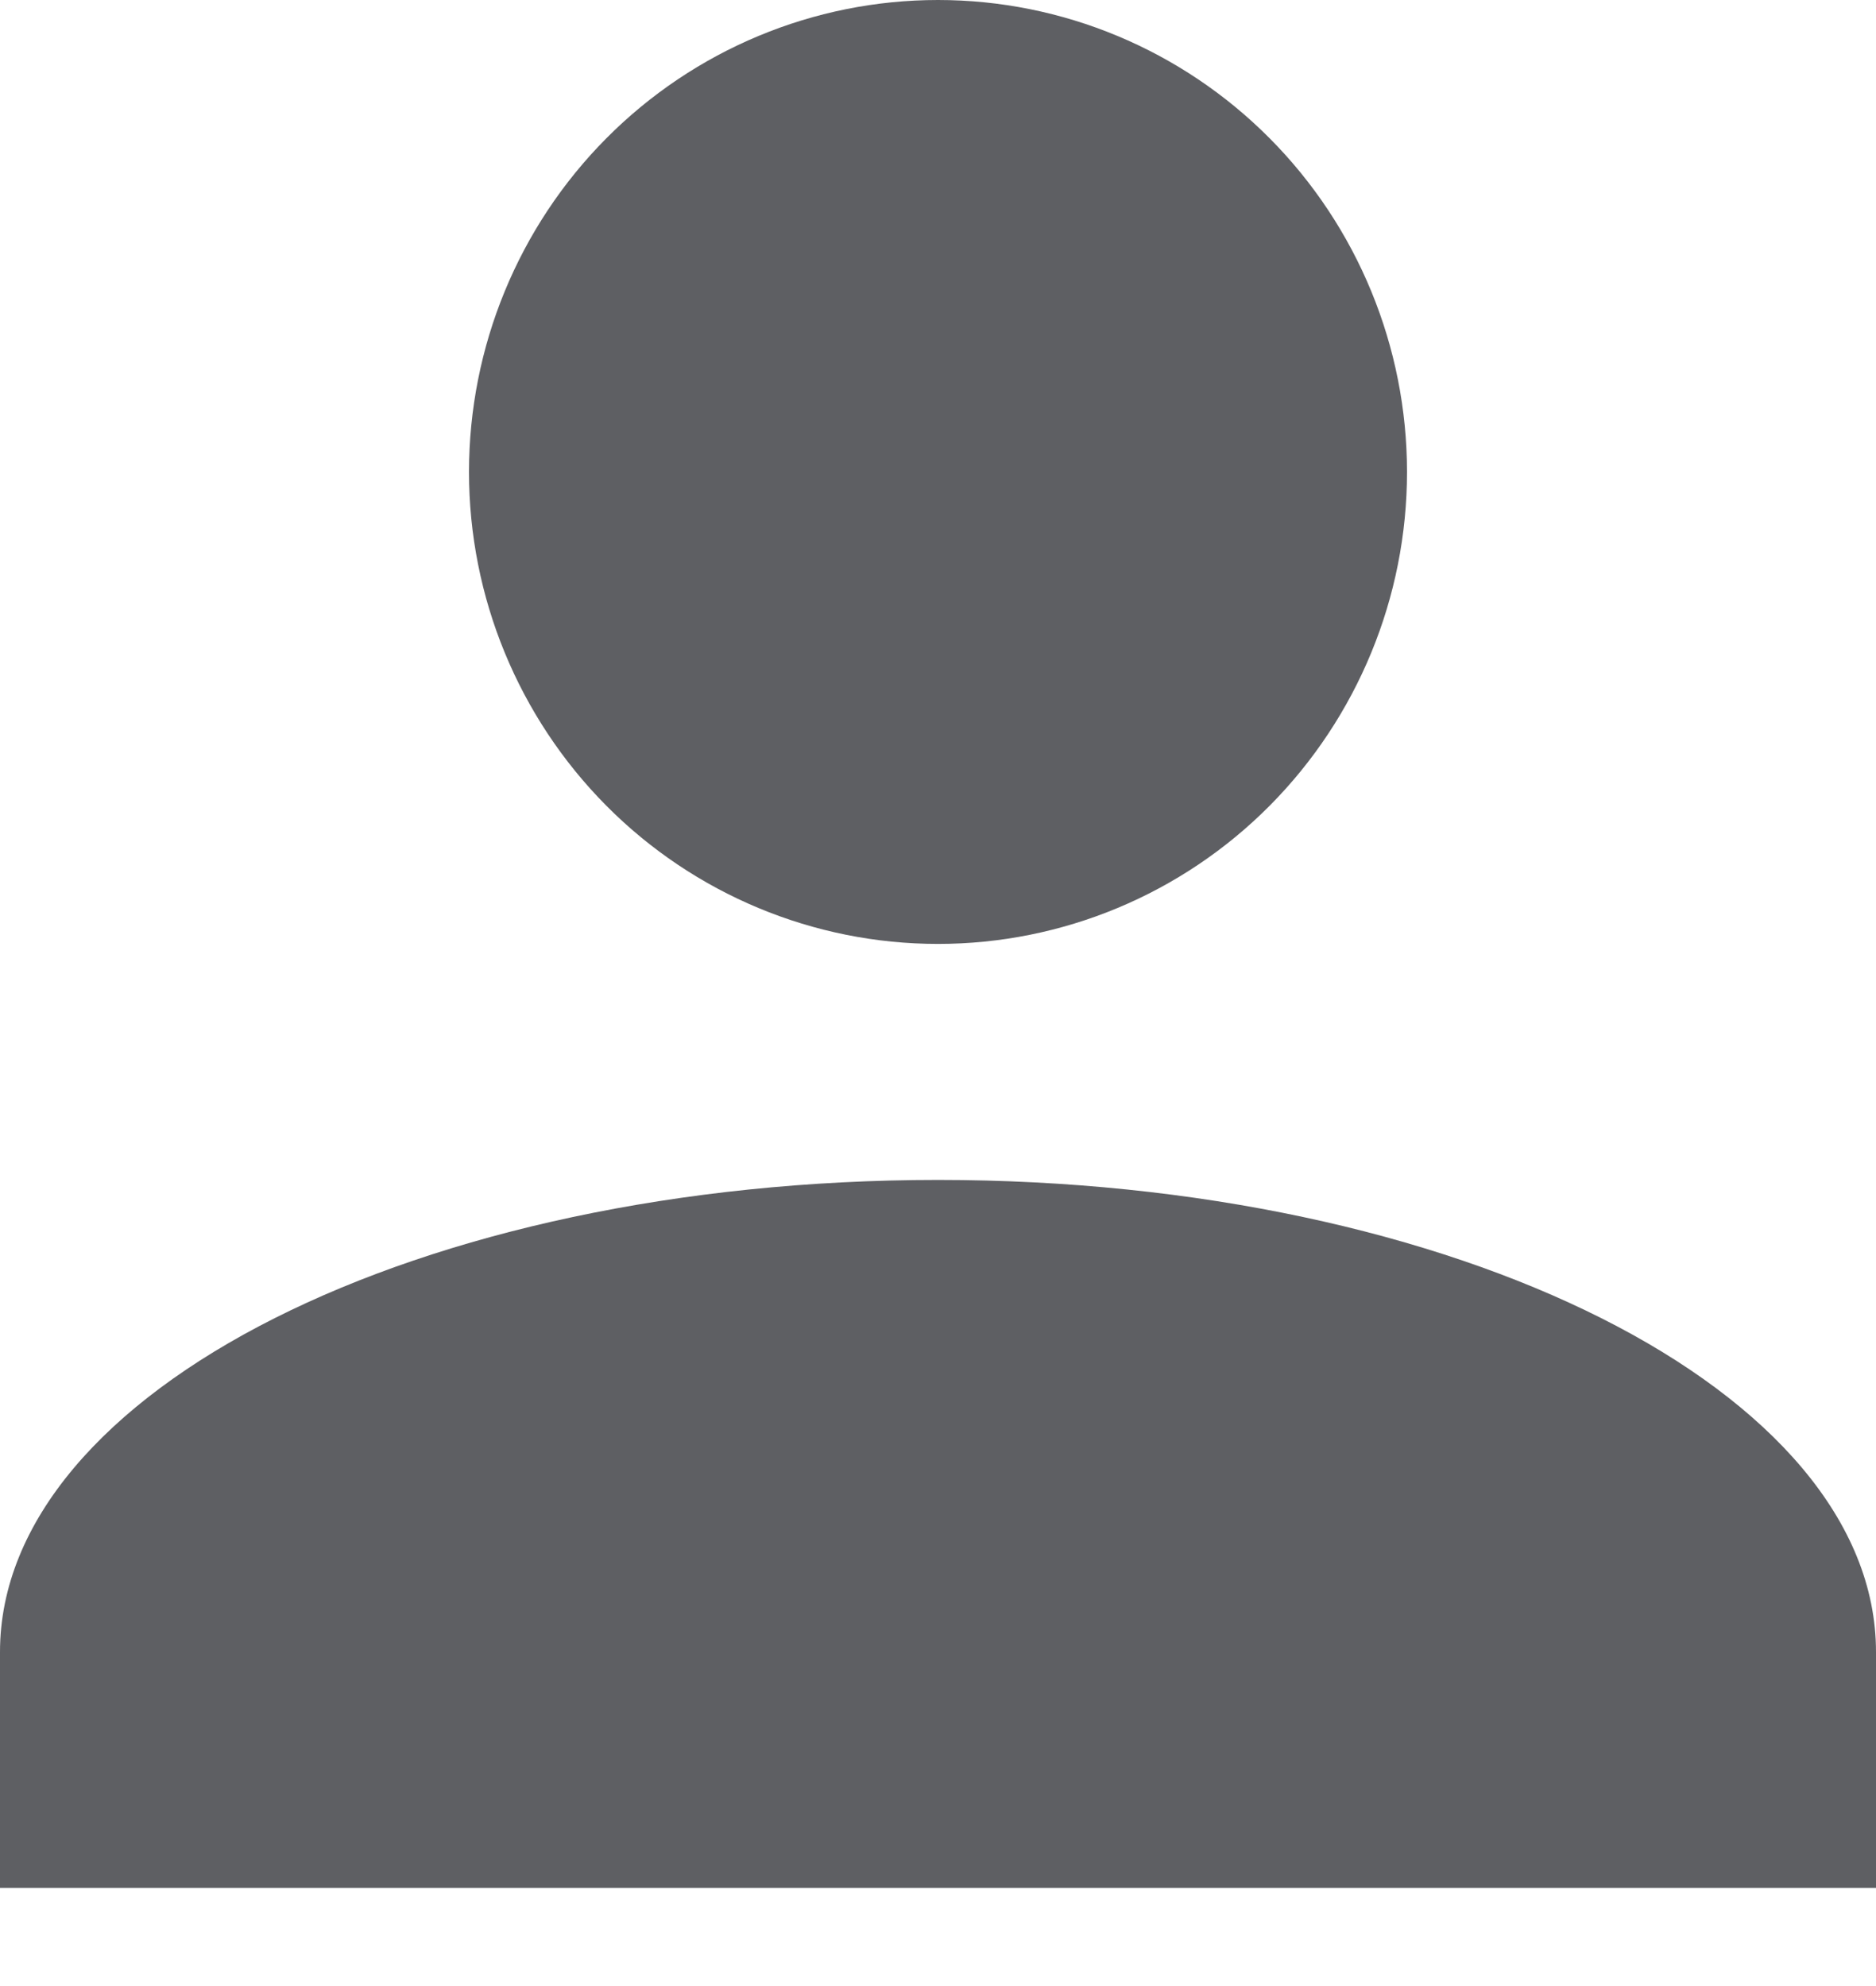 <svg width="17" height="18" viewBox="0 0 17 18" fill="none" xmlns="http://www.w3.org/2000/svg">
<path d="M8.5 0C9.627 0 10.708 0.451 11.505 1.253C12.302 2.055 12.75 3.143 12.75 4.278C12.75 5.412 12.302 6.5 11.505 7.303C10.708 8.105 9.627 8.555 8.5 8.555C7.373 8.555 6.292 8.105 5.495 7.303C4.698 6.5 4.25 5.412 4.25 4.278C4.25 3.143 4.698 2.055 5.495 1.253C6.292 0.451 7.373 0 8.5 0ZM8.5 10.694C13.196 10.694 17 12.609 17 14.972V17.111H0V14.972C0 12.609 3.804 10.694 8.5 10.694Z" fill="#5E5F63"/>
</svg>
